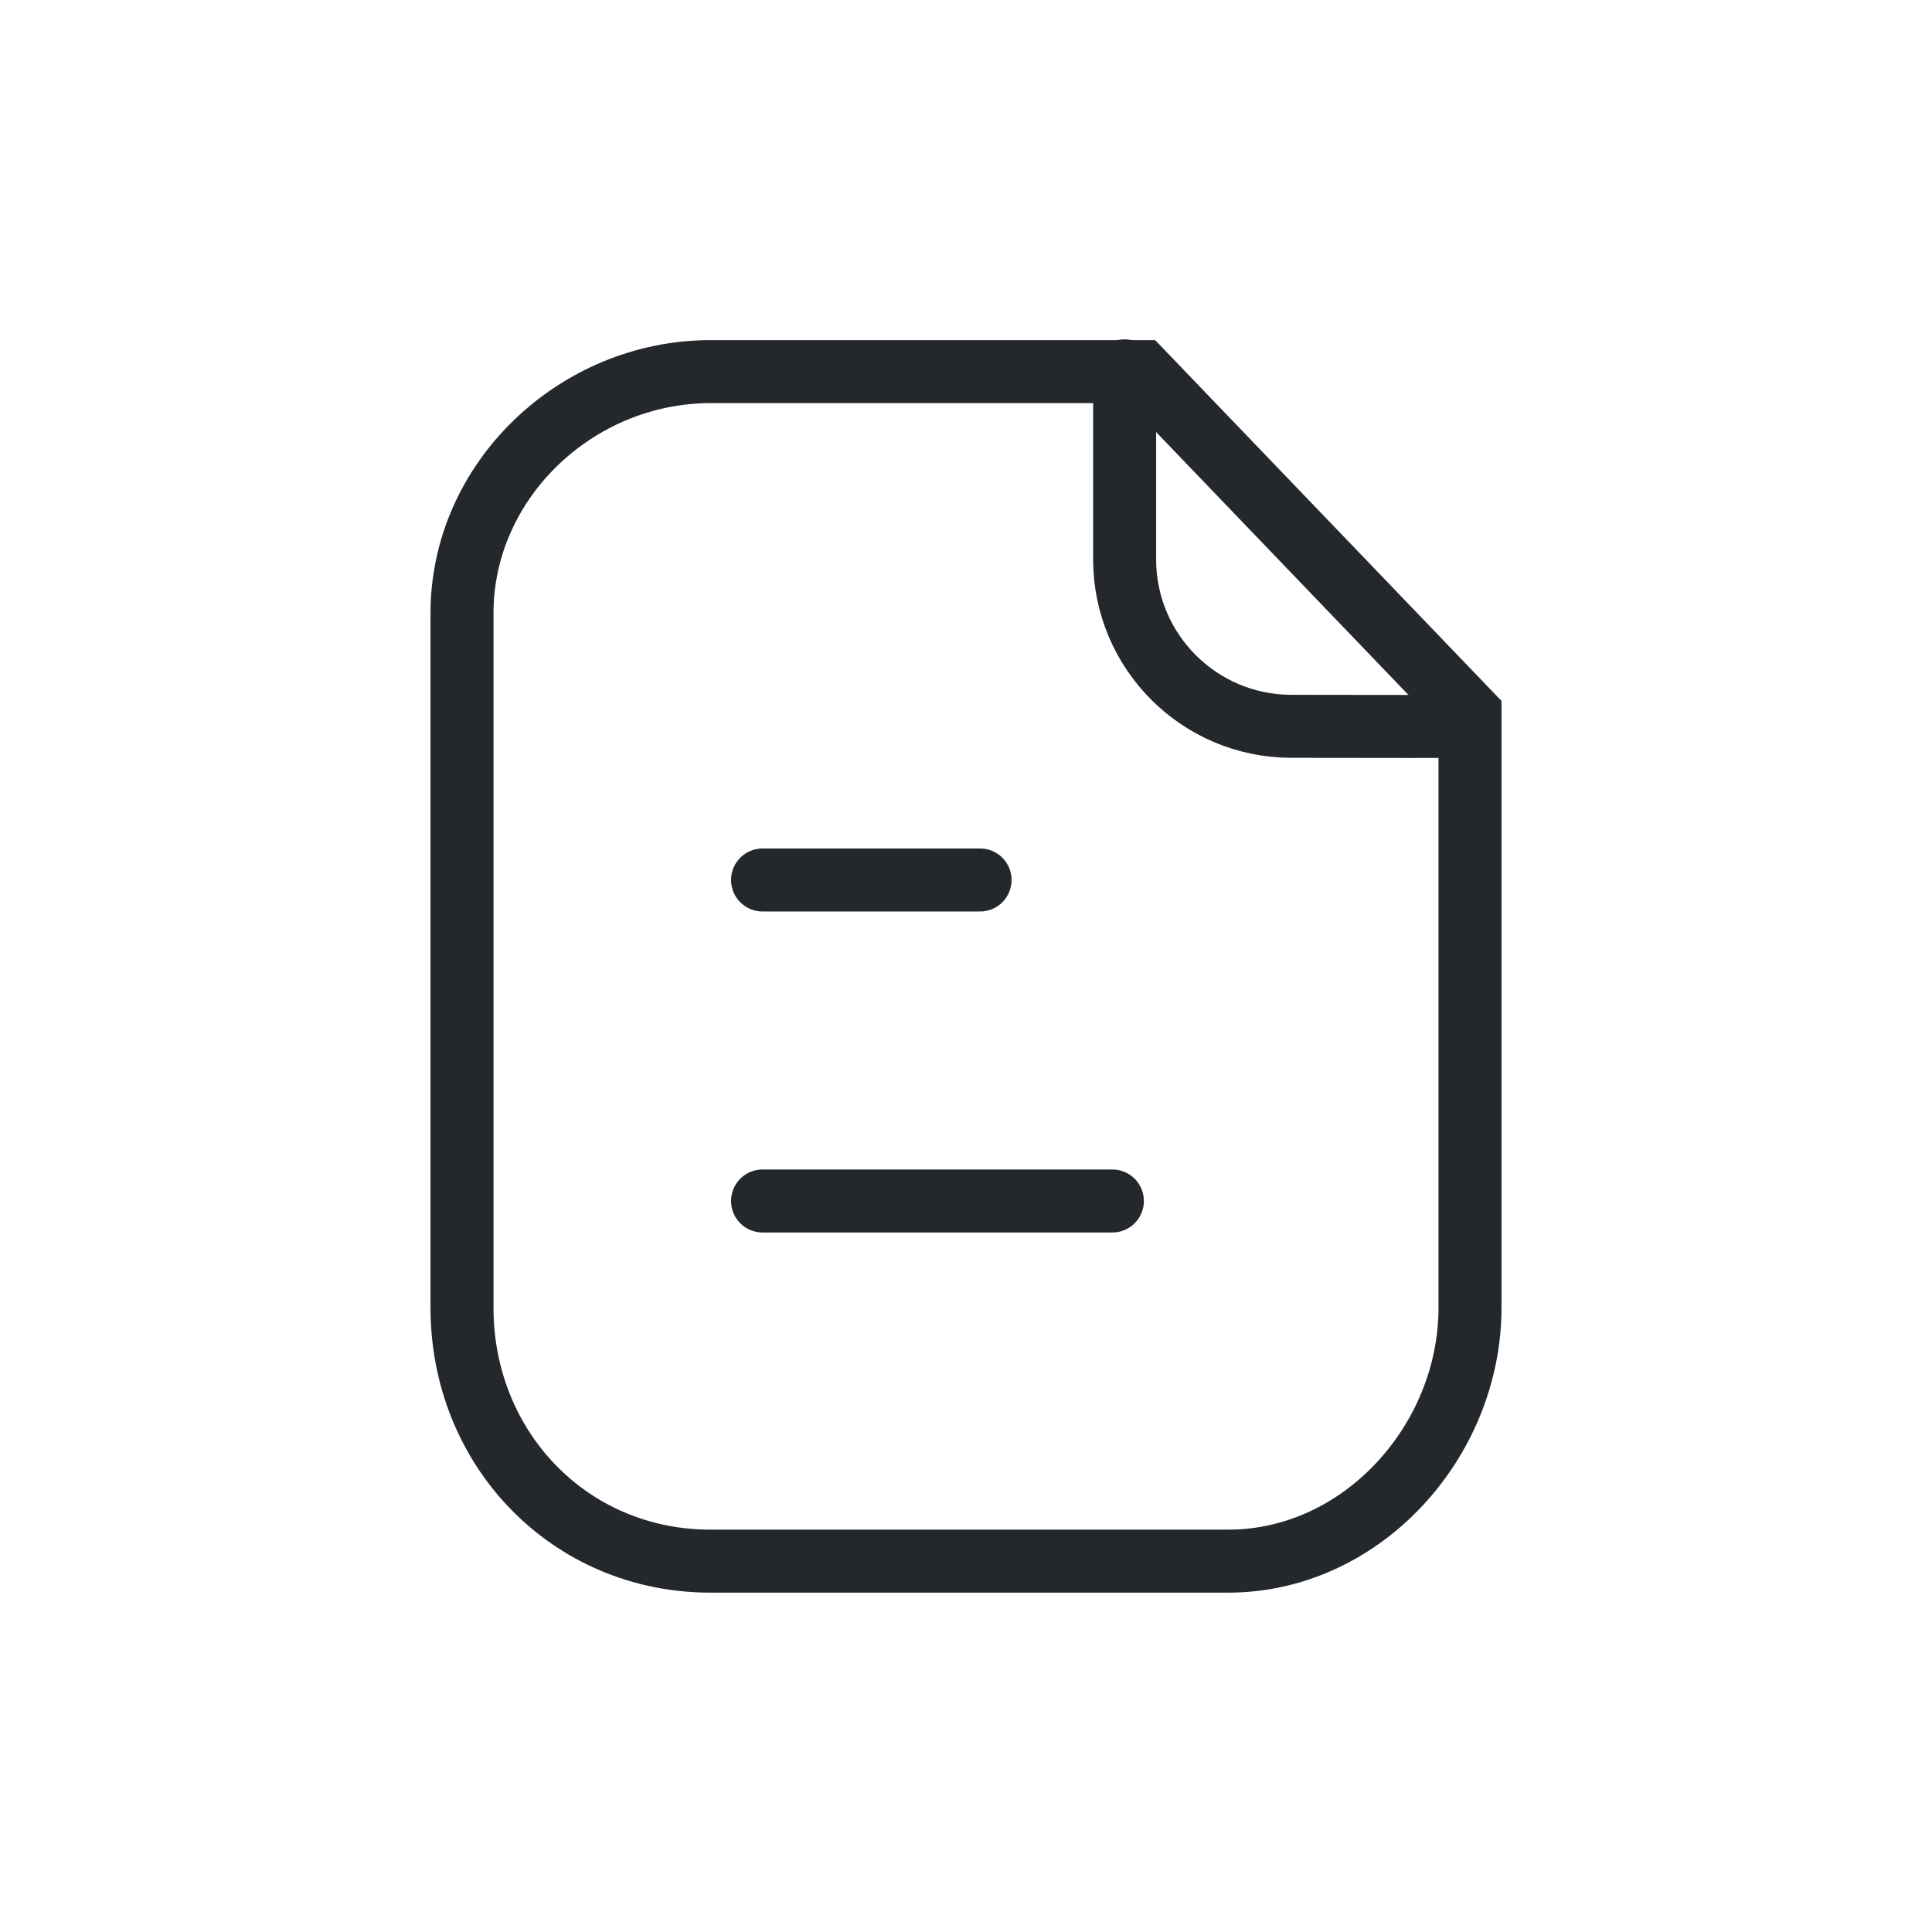 <svg xmlns="http://www.w3.org/2000/svg" width="46" height="46" viewBox="0 0 46 46" fill="none"><path fill-rule="evenodd" clip-rule="evenodd" d="M27.184 8.848H16.917C13.739 8.848 11 11.424 11 14.602V31.135C11 34.493 13.56 37.17 16.917 37.17H29.245C32.424 37.17 35 34.316 35 31.135V16.99L27.184 8.848Z" stroke="#24282C" stroke-width="1.5" stroke-linecap="round"></path><path d="M26.777 8.83V13.319C26.777 15.51 28.55 17.288 30.74 17.293C32.773 17.297 34.851 17.299 34.992 17.29" stroke="#24282C" stroke-width="1.5" stroke-linecap="round"></path><path d="M26.485 28.595H18.156" stroke="#24282C" stroke-width="1.5" stroke-linecap="round"></path><path d="M23.335 20.952H18.156" stroke="#24282C" stroke-width="1.5" stroke-linecap="round"></path></svg>